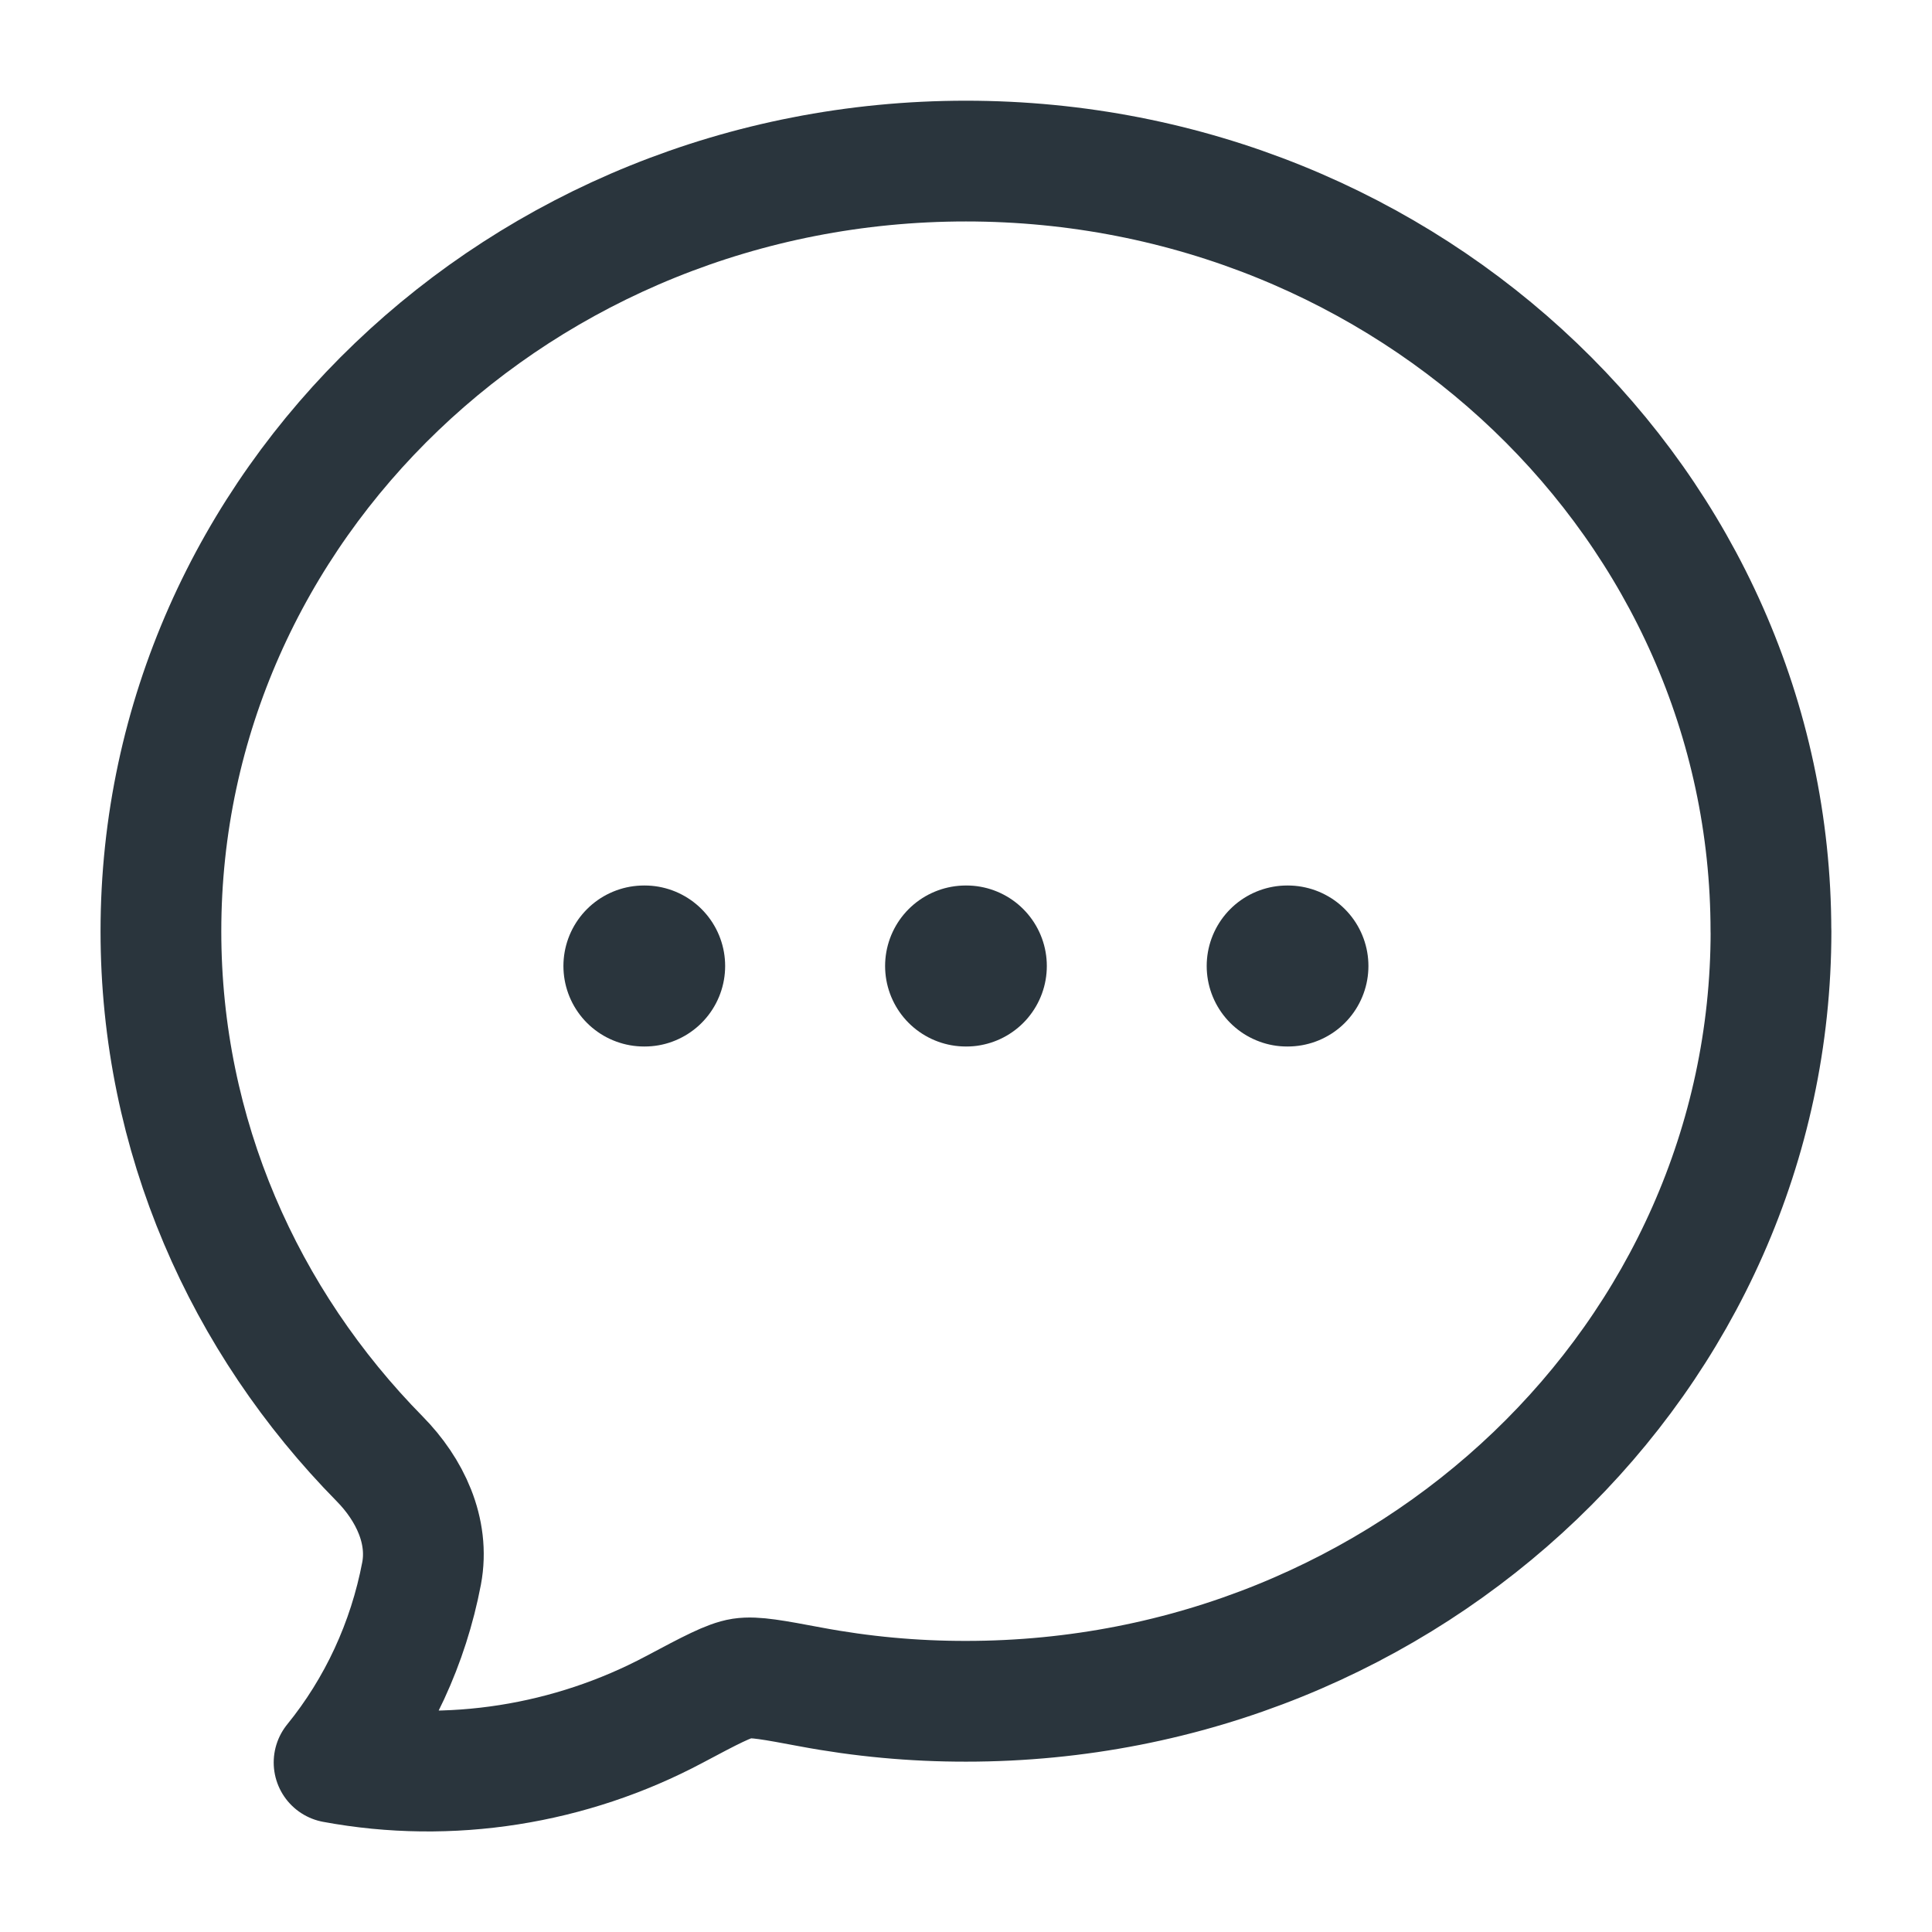 <svg fill="none" height="24" viewBox="0 0 24 24" width="24" xmlns="http://www.w3.org/2000/svg"><g stroke="#2a353d" stroke-linejoin="round"><path d="m22 11.567c0 5.283-4.478 9.567-10 9.567-.649.001-1.297-.059-1.935-.179-.459-.086-.689-.129-.849-.105-.16.025-.387.145-.842.387-1.285.683-2.783.925-4.224.657.548-.674.922-1.482 1.087-2.348.1-.53-.148-1.045-.519-1.422-1.686-1.712-2.719-4.018-2.719-6.556 0-5.283 4.478-9.567 10-9.567 5.522 0 10 4.284 10 9.567z" stroke-width="1.5"/><path d="m11.995 12h.009m3.986 0h.009m-8 0h.009" stroke-linecap="round" stroke-width="2"/></g></svg>
